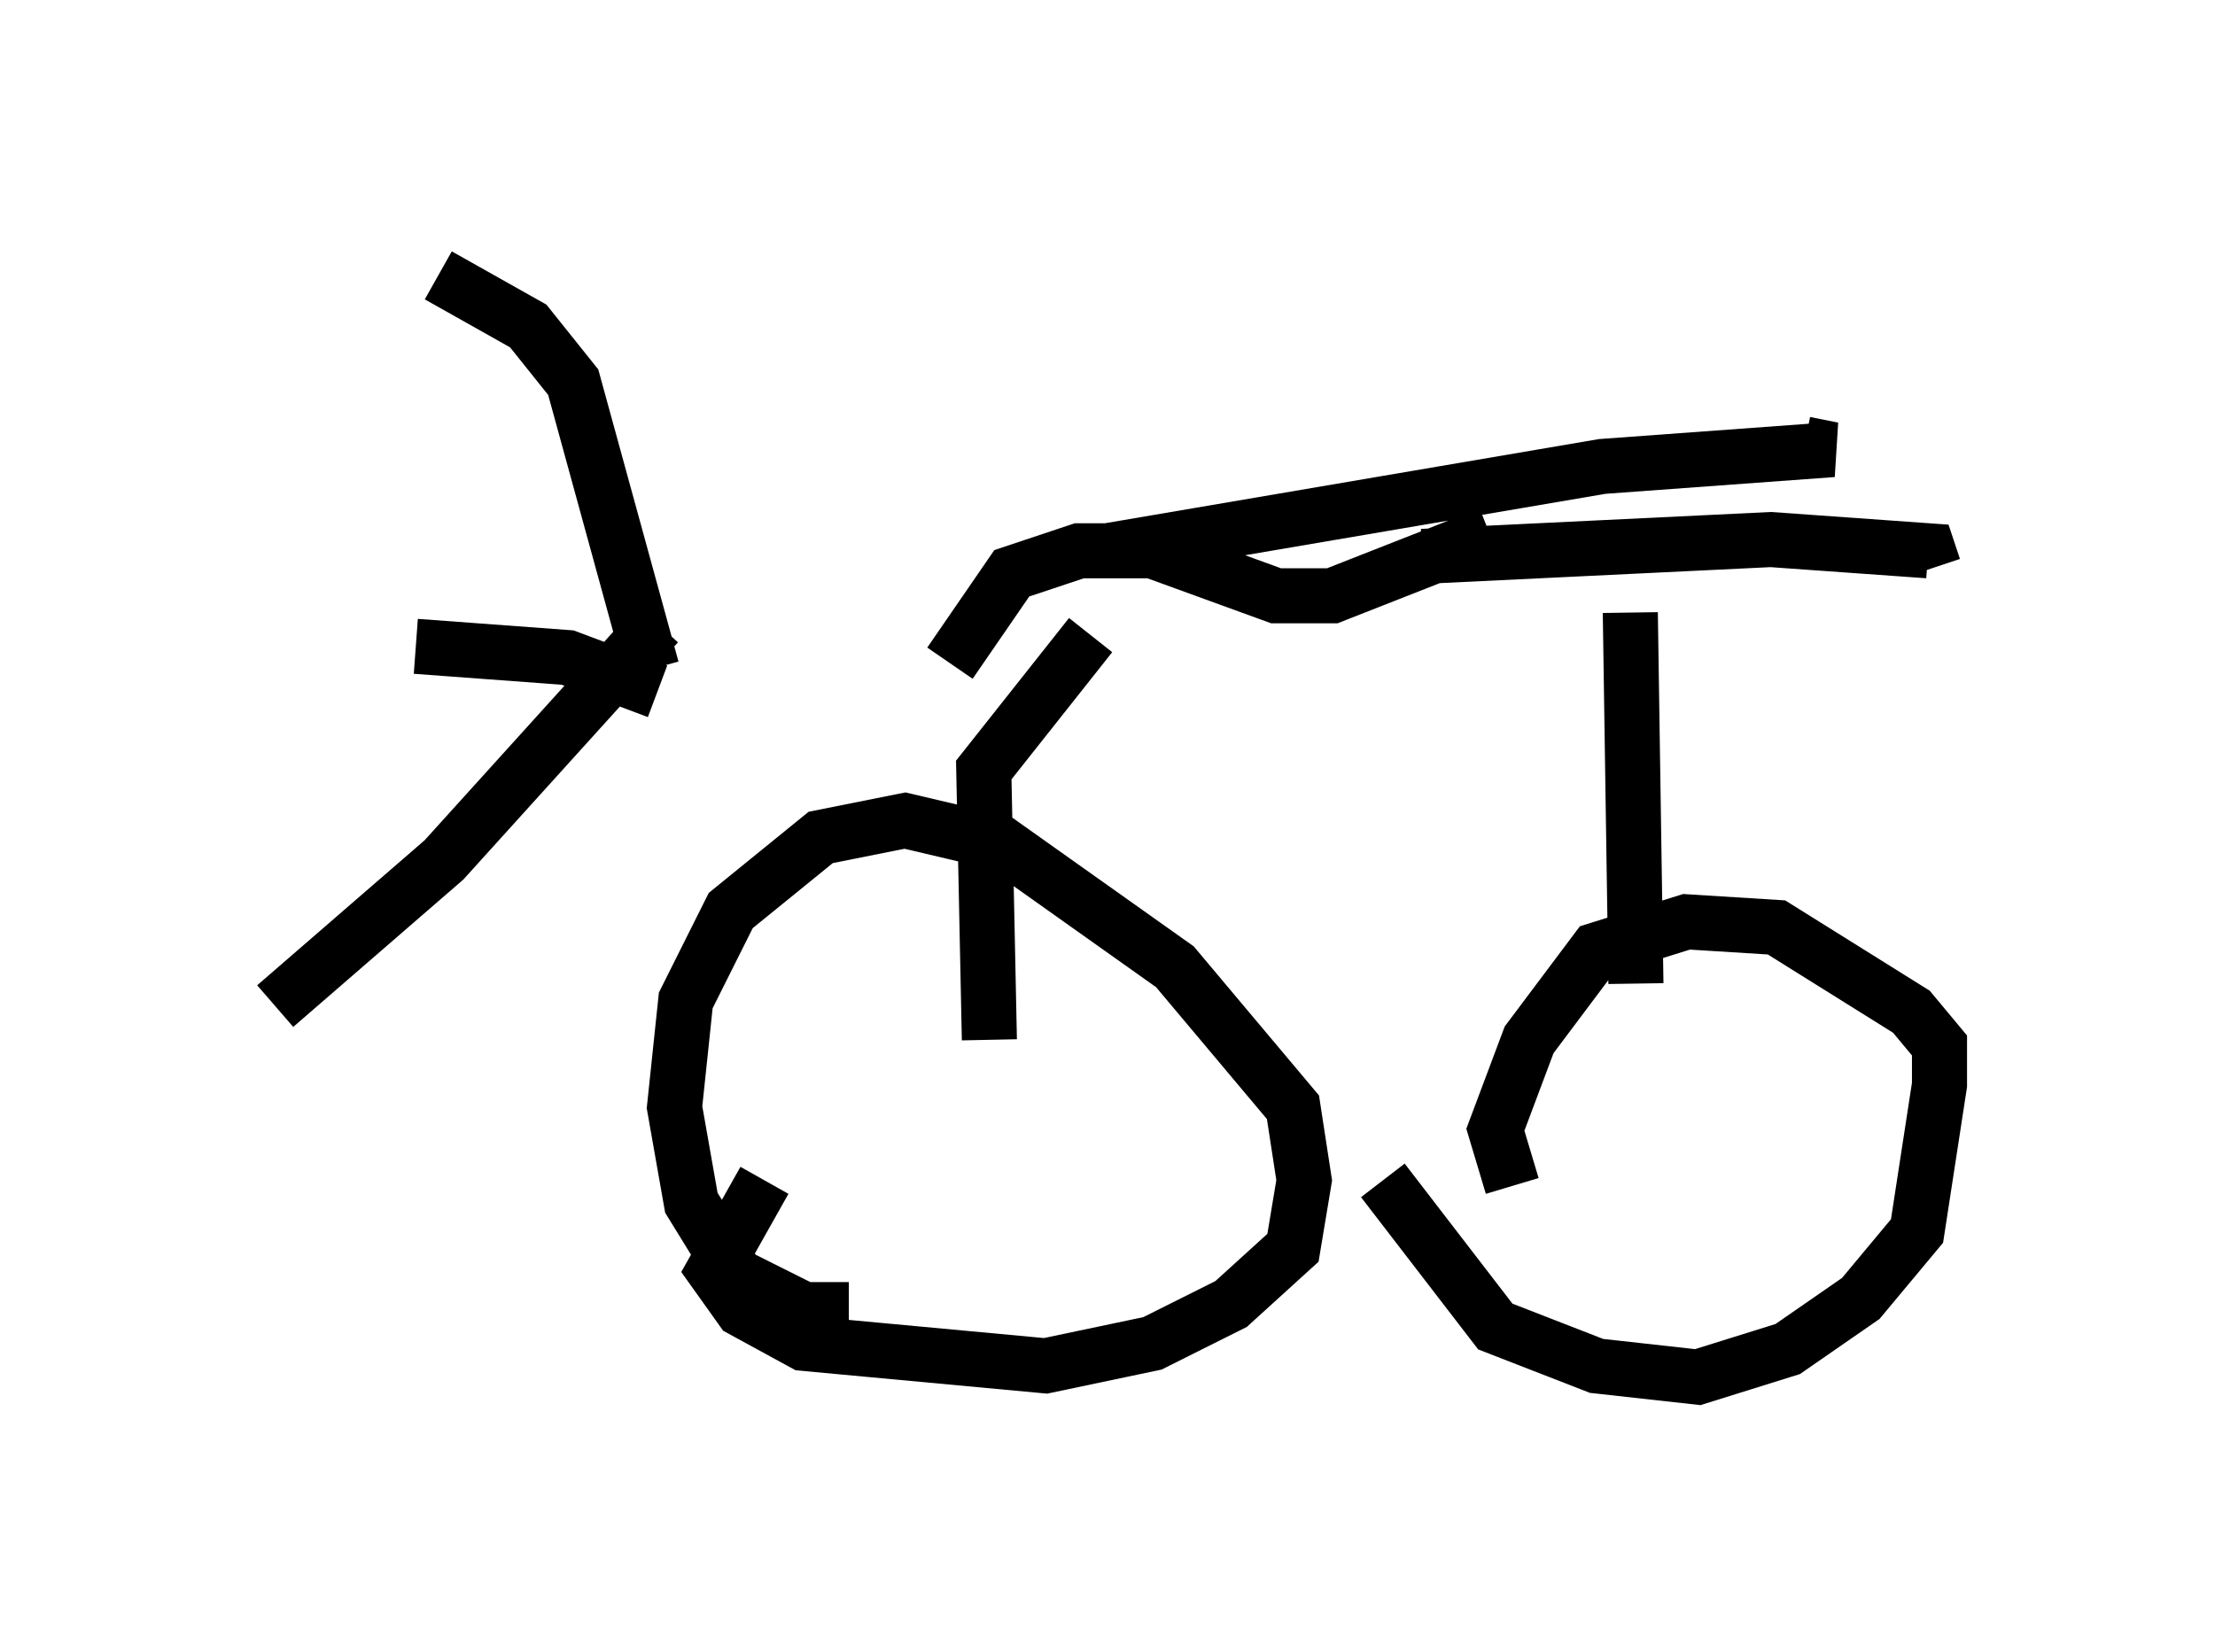 <?xml version="1.0" encoding="utf-8" ?>
<svg baseProfile="full" height="30.009" version="1.1" width="40.217" xmlns="http://www.w3.org/2000/svg" xmlns:ev="http://www.w3.org/2001/xml-events" xmlns:xlink="http://www.w3.org/1999/xlink"><defs /><rect fill="white" height="30.009" width="40.217" x="0" y="0" /><path d="M9.39, 10.41 m10.719, -0.408 l8.983, -1.531 4.185, -0.306 l-0.51, -0.102 m-12.965, 3.471 l-1.94, 2.45 0.102, 4.9 m-2.552, 4.9 l-0.817, 0.0 -1.225, -0.613 l-0.817, -1.327 -0.306, -1.735 l0.204, -1.94 0.817, -1.633 l1.633, -1.327 1.531, -0.306 l1.735, 0.408 3.165, 2.246 l2.144, 2.552 0.204, 1.327 l-0.204, 1.225 -1.123, 1.021 l-1.429, 0.715 -1.94, 0.408 l-4.39, -0.408 -1.123, -0.613 l-0.51, -0.715 0.919, -1.633 m15.721, -10.311 l0.102, 6.738 m-2.246, 3.675 l-0.306, -1.021 0.613, -1.633 l1.225, -1.633 1.633, -0.51 l1.633, 0.102 2.45, 1.531 l0.51, 0.613 0.0, 0.715 l-0.408, 2.654 -1.021, 1.225 l-1.327, 0.919 -1.633, 0.51 l-1.838, -0.204 -1.838, -0.715 l-2.042, -2.654 m-13.271, -9.29 l-1.429, -5.206 -0.817, -1.021 l-1.633, -0.919 m3.981, 6.329 l-3.879, 4.288 -3.063, 2.654 m6.942, -5.717 l-1.633, -0.613 -2.756, -0.204 m9.698, 0.306 l1.123, -1.633 1.225, -0.408 l1.327, 0.0 2.246, 0.817 l1.021, 0.0 2.858, -1.123 m-1.225, 0.408 l6.329, -0.306 2.858, 0.204 l0.102, 0.306 " fill="none" stroke="black" stroke-width="1" /></svg>